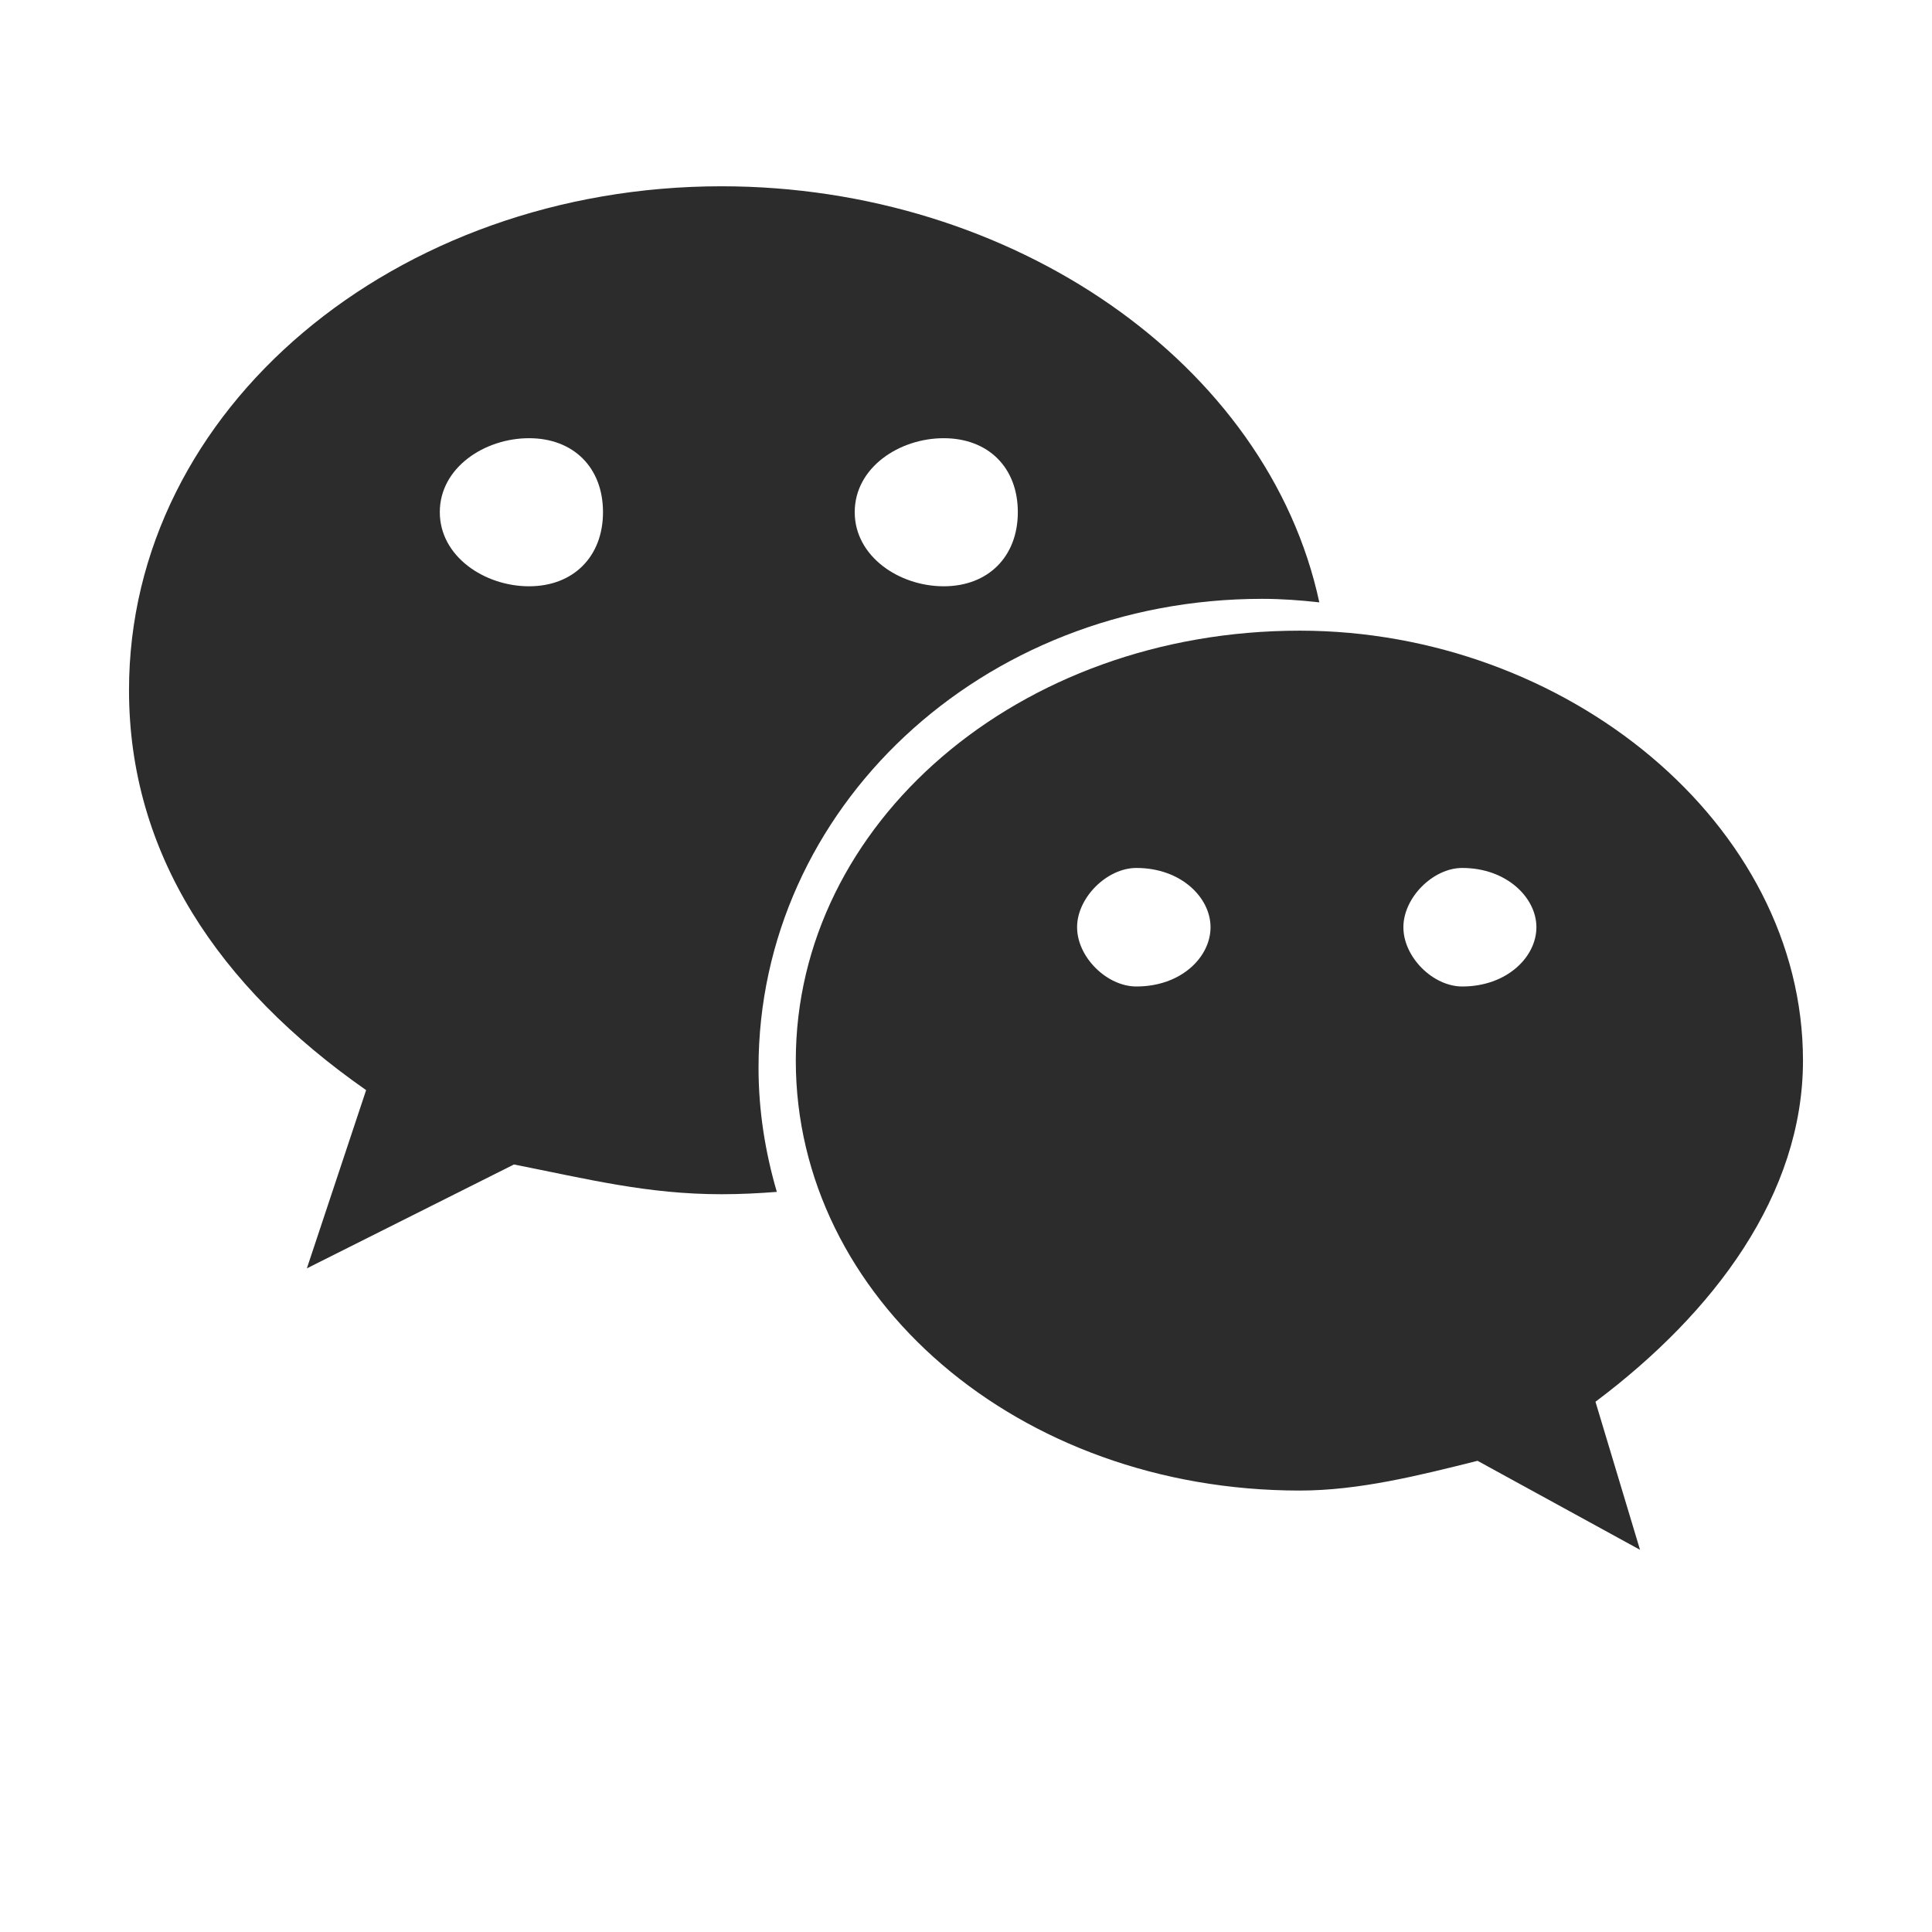 <?xml version="1.0" standalone="no"?><!DOCTYPE svg PUBLIC "-//W3C//DTD SVG 1.1//EN" "http://www.w3.org/Graphics/SVG/1.1/DTD/svg11.dtd"><svg t="1487175781215" class="icon" style="" viewBox="0 0 1024 1024" version="1.1" xmlns="http://www.w3.org/2000/svg" p-id="18736" xmlns:xlink="http://www.w3.org/1999/xlink" width="200" height="200"><defs><style type="text/css">@font-face { font-family: uc-nexus-iconfont; src: url("chrome-extension://pogijhnlcfmcppgimcaccdkmbedjkmhi/res/font_9qmmi8b8jsxxbt9.woff") format("woff"), url("chrome-extension://pogijhnlcfmcppgimcaccdkmbedjkmhi/res/font_9qmmi8b8jsxxbt9.ttf") format("truetype"); }
</style></defs><path d="M669.029 317.396c10.181 0 20.236 0.748 30.238 1.865C672.1 192.728 536.831 98.731 382.415 98.731c-172.618 0-314.035 117.66-314.035 267.067 0 86.242 47.044 157.061 125.674 211.988l-31.407 94.468 109.755-55.053c39.303 7.781 70.81 15.765 110.011 15.765 9.85 0 19.625-0.482 29.323-1.243-6.144-20.996-9.698-42.983-9.698-65.792C402.041 428.733 519.845 317.396 669.029 317.396zM500.168 232.257c23.639 0 39.303 15.55 39.303 39.185 0 23.536-15.664 39.3-39.303 39.3-23.536 0-47.147-15.765-47.147-39.3C453.022 247.807 476.633 232.257 500.168 232.257zM280.403 310.743c-23.537 0-47.3-15.765-47.3-39.3 0-23.635 23.764-39.185 47.3-39.185 23.535 0 39.2 15.55 39.2 39.185C319.603 294.978 303.937 310.743 280.403 310.743z" p-id="18737" fill="#2c2c2c"></path><path d="M955.618 562.147c0-125.543-125.622-227.882-266.734-227.882-149.413 0-267.091 102.339-267.091 227.882 0 125.77 117.678 227.879 267.091 227.879 31.279 0 62.838-7.897 94.243-15.765l86.12 47.17-23.613-78.473C908.676 695.672 955.618 632.965 955.618 562.147zM602.307 522.858c-15.639 0-31.431-15.549-31.431-31.417 0-15.651 15.792-31.405 31.431-31.405 23.74 0 39.303 15.755 39.303 31.405C641.61 507.309 626.047 522.858 602.307 522.858zM775.028 522.858c-15.539 0-31.202-15.549-31.202-31.417 0-15.651 15.664-31.405 31.202-31.405 23.536 0 39.301 15.755 39.301 31.405C814.329 507.309 798.564 522.858 775.028 522.858z" p-id="18738" fill="#2c2c2c"></path></svg>